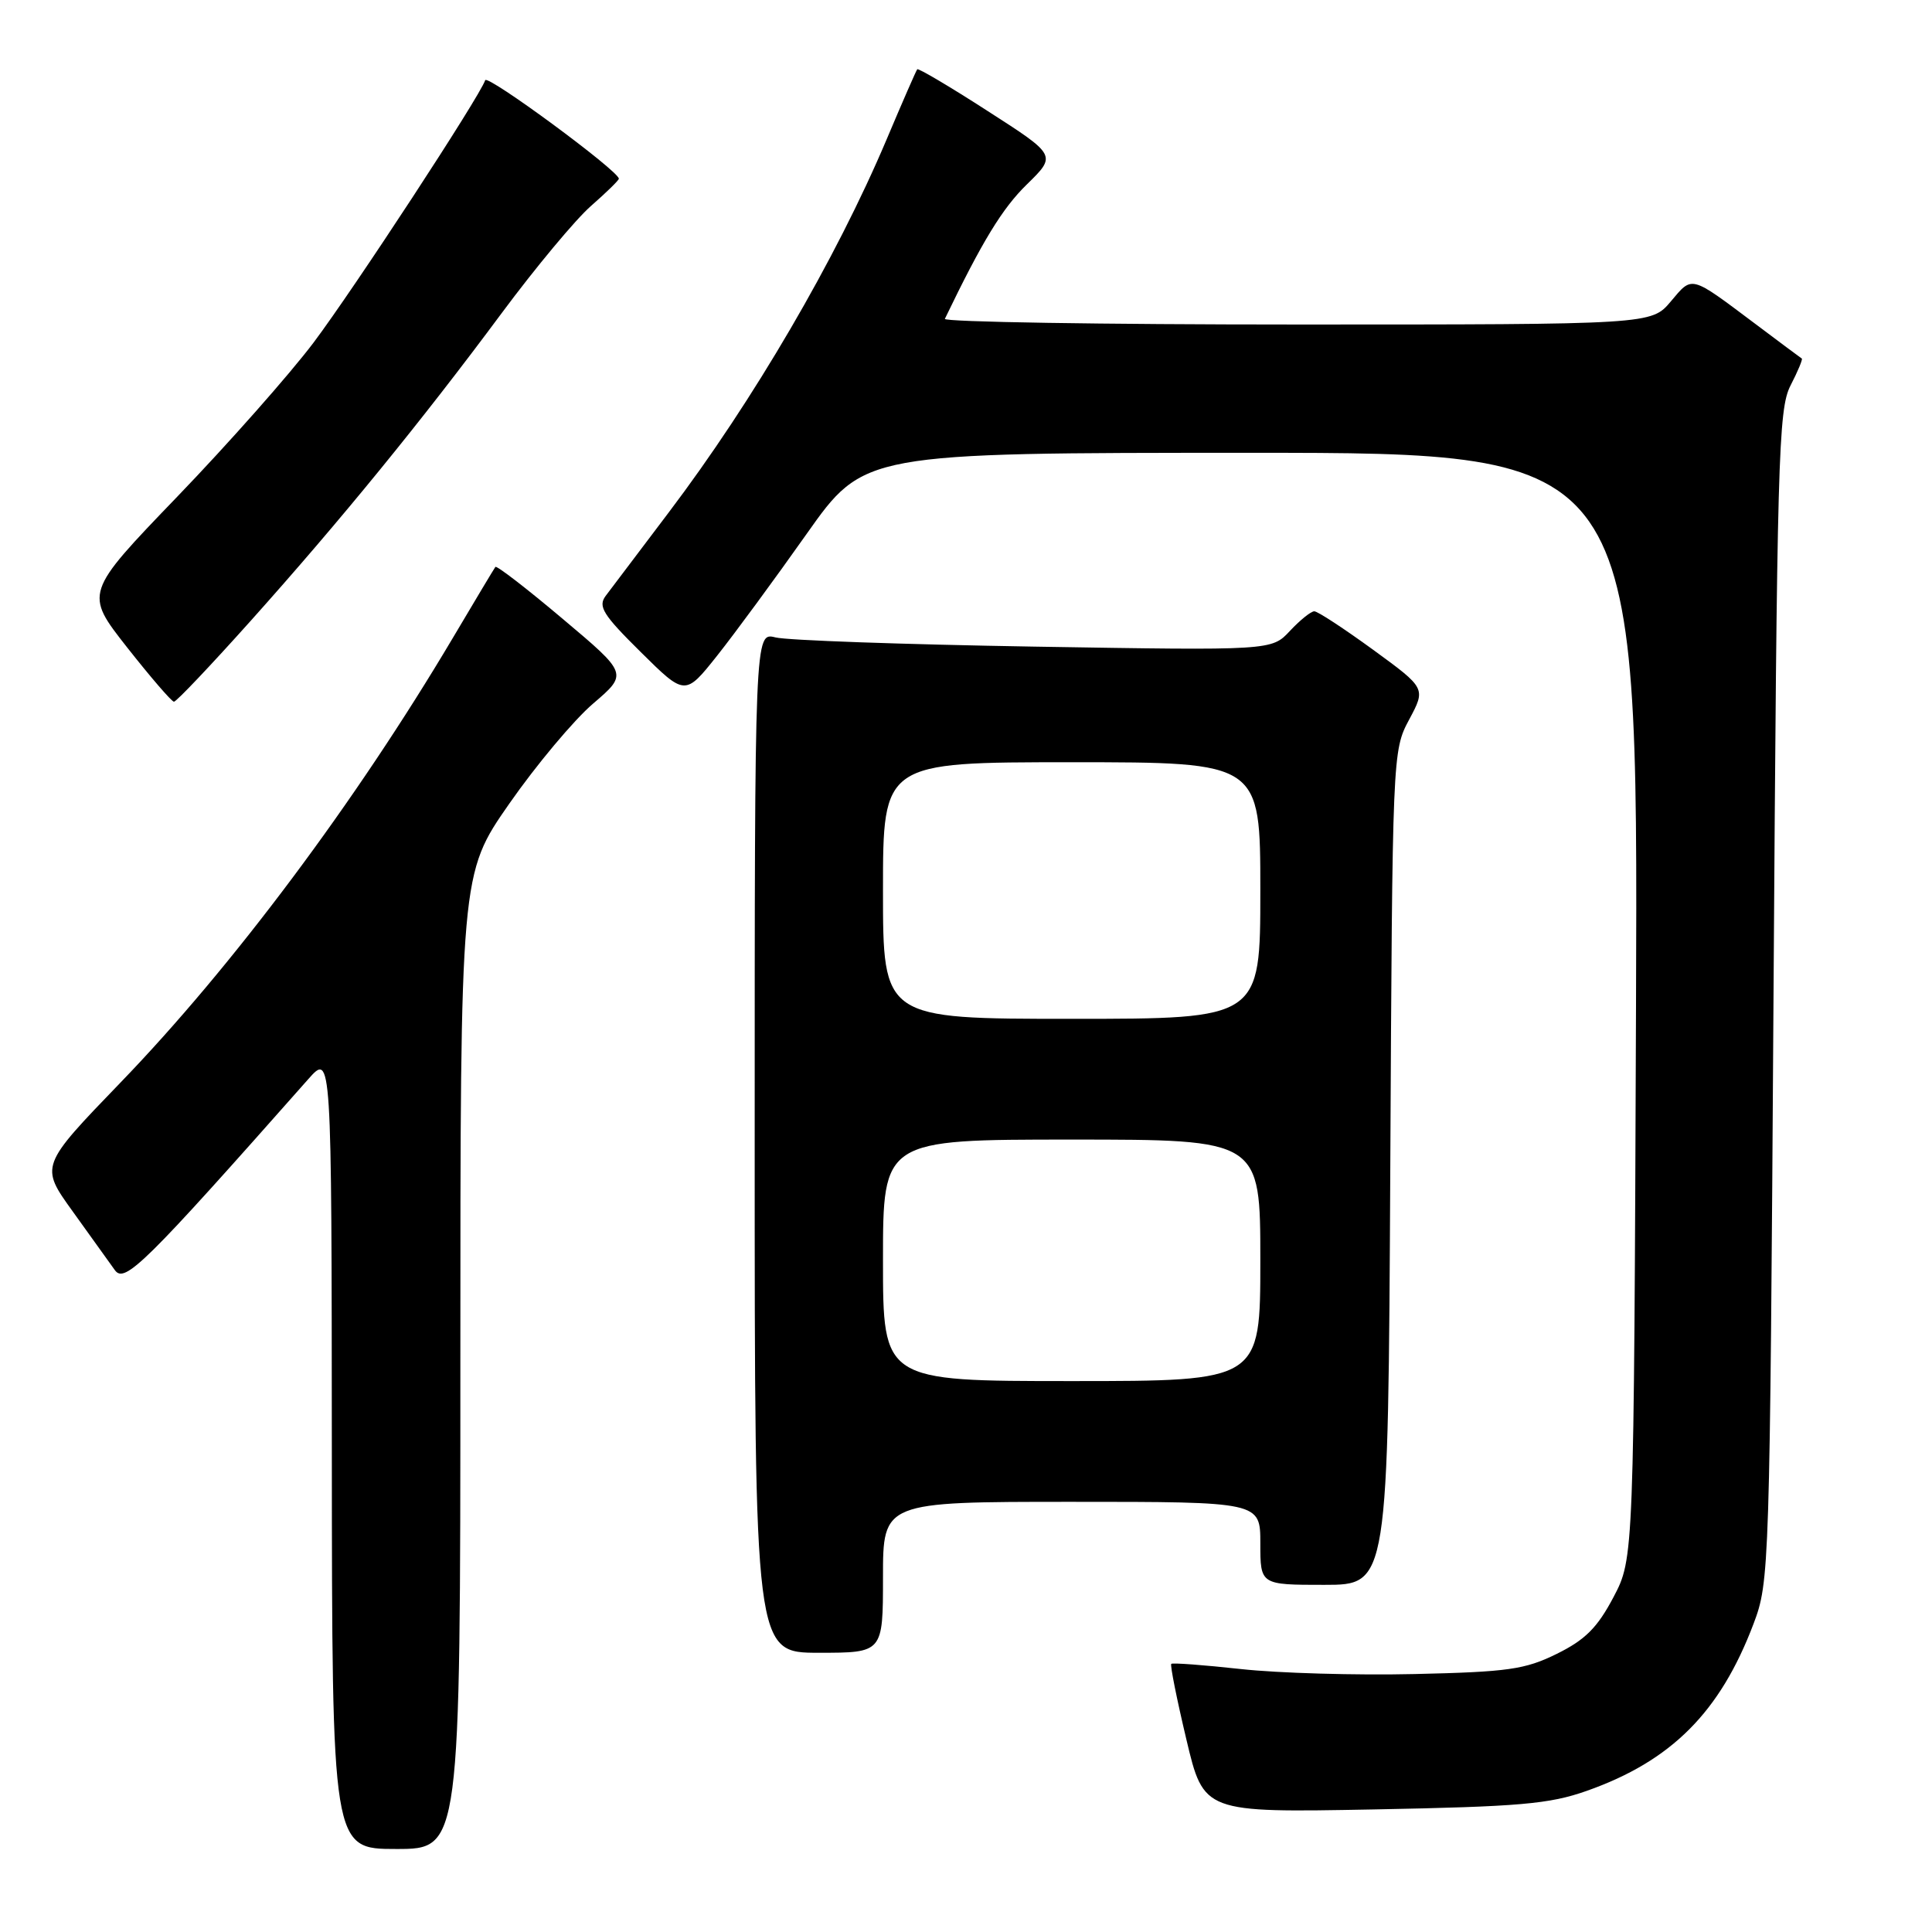 <?xml version="1.0" encoding="UTF-8" standalone="no"?>
<!DOCTYPE svg PUBLIC "-//W3C//DTD SVG 1.1//EN" "http://www.w3.org/Graphics/SVG/1.1/DTD/svg11.dtd" >
<svg xmlns="http://www.w3.org/2000/svg" xmlns:xlink="http://www.w3.org/1999/xlink" version="1.1" viewBox="0 0 256 256">
 <g >
 <path fill="currentColor"
d=" M 61.00 180.39 C 61.00 115.79 61.00 115.79 67.49 106.48 C 71.05 101.37 76.05 95.40 78.59 93.23 C 83.21 89.28 83.21 89.28 74.57 82.01 C 69.82 78.00 65.80 74.90 65.64 75.12 C 65.48 75.33 62.95 79.55 60.02 84.50 C 47.17 106.17 30.83 128.05 15.99 143.42 C 5.30 154.50 5.30 154.50 9.62 160.50 C 12.00 163.80 14.52 167.31 15.22 168.30 C 16.52 170.12 19.15 167.52 40.84 143.00 C 43.94 139.50 43.94 139.50 43.97 192.25 C 44.00 245.00 44.00 245.00 52.50 245.00 C 61.00 245.00 61.00 245.00 61.00 180.39 Z  M 210.25 237.30 C 221.47 233.34 227.92 226.87 232.35 215.17 C 234.46 209.59 234.51 208.21 235.00 132.00 C 235.46 60.67 235.64 54.23 237.25 51.09 C 238.22 49.21 238.89 47.60 238.75 47.51 C 238.61 47.43 235.80 45.33 232.50 42.85 C 223.91 36.41 224.28 36.51 221.40 39.93 C 218.82 43.00 218.82 43.00 171.83 43.00 C 145.98 43.00 125.00 42.66 125.20 42.25 C 130.15 31.97 132.81 27.61 136.06 24.44 C 140.01 20.58 140.01 20.58 130.90 14.73 C 125.90 11.50 121.68 9.01 121.54 9.18 C 121.39 9.36 119.56 13.55 117.47 18.50 C 110.77 34.33 99.82 53.09 88.61 67.90 C 84.70 73.07 80.94 78.04 80.26 78.95 C 79.21 80.35 79.88 81.44 84.90 86.40 C 90.78 92.22 90.78 92.22 95.04 86.86 C 97.38 83.91 102.71 76.66 106.88 70.75 C 114.48 60.00 114.48 60.00 165.76 60.00 C 217.05 60.00 217.05 60.00 216.78 133.25 C 216.50 206.50 216.50 206.50 213.79 211.64 C 211.66 215.68 210.04 217.29 206.29 219.14 C 202.08 221.22 199.80 221.54 187.44 221.82 C 179.70 222.00 169.35 221.70 164.44 221.16 C 159.52 220.62 155.36 220.31 155.20 220.47 C 155.03 220.64 155.93 225.14 157.20 230.48 C 159.50 240.18 159.50 240.18 182.00 239.76 C 201.37 239.39 205.30 239.05 210.25 237.30 Z  M 117.00 209.00 C 117.00 199.00 117.00 199.00 142.00 199.00 C 167.00 199.00 167.00 199.00 167.00 204.50 C 167.00 210.00 167.00 210.00 175.47 210.00 C 183.94 210.00 183.94 210.00 184.22 154.75 C 184.50 99.86 184.51 99.47 186.72 95.35 C 188.94 91.20 188.94 91.20 181.95 86.10 C 178.10 83.30 174.60 81.00 174.15 81.00 C 173.71 81.00 172.26 82.17 170.92 83.60 C 168.50 86.20 168.50 86.20 137.00 85.68 C 119.67 85.39 104.26 84.85 102.75 84.46 C 100.00 83.77 100.00 83.77 100.00 151.38 C 100.00 219.00 100.00 219.00 108.50 219.00 C 117.00 219.00 117.00 219.00 117.00 209.00 Z  M 33.23 82.25 C 45.14 68.94 55.83 55.84 66.47 41.50 C 70.96 35.45 76.29 29.05 78.32 27.28 C 80.34 25.51 82.00 23.89 82.00 23.68 C 82.00 22.66 64.56 9.81 64.29 10.63 C 63.57 12.80 46.89 38.29 41.56 45.38 C 38.38 49.60 30.24 58.80 23.48 65.82 C 11.19 78.59 11.19 78.59 16.84 85.78 C 19.95 89.73 22.75 92.98 23.05 92.98 C 23.36 92.99 27.94 88.16 33.23 82.25 Z  M 117.00 167.00 C 117.00 151.00 117.00 151.00 142.00 151.00 C 167.00 151.00 167.00 151.00 167.00 167.00 C 167.00 183.00 167.00 183.00 142.00 183.00 C 117.00 183.00 117.00 183.00 117.00 167.00 Z  M 117.00 118.00 C 117.00 101.00 117.00 101.00 142.00 101.00 C 167.00 101.00 167.00 101.00 167.00 118.00 C 167.00 135.00 167.00 135.00 142.00 135.00 C 117.00 135.00 117.00 135.00 117.00 118.00 Z "/>
</g>
</svg>